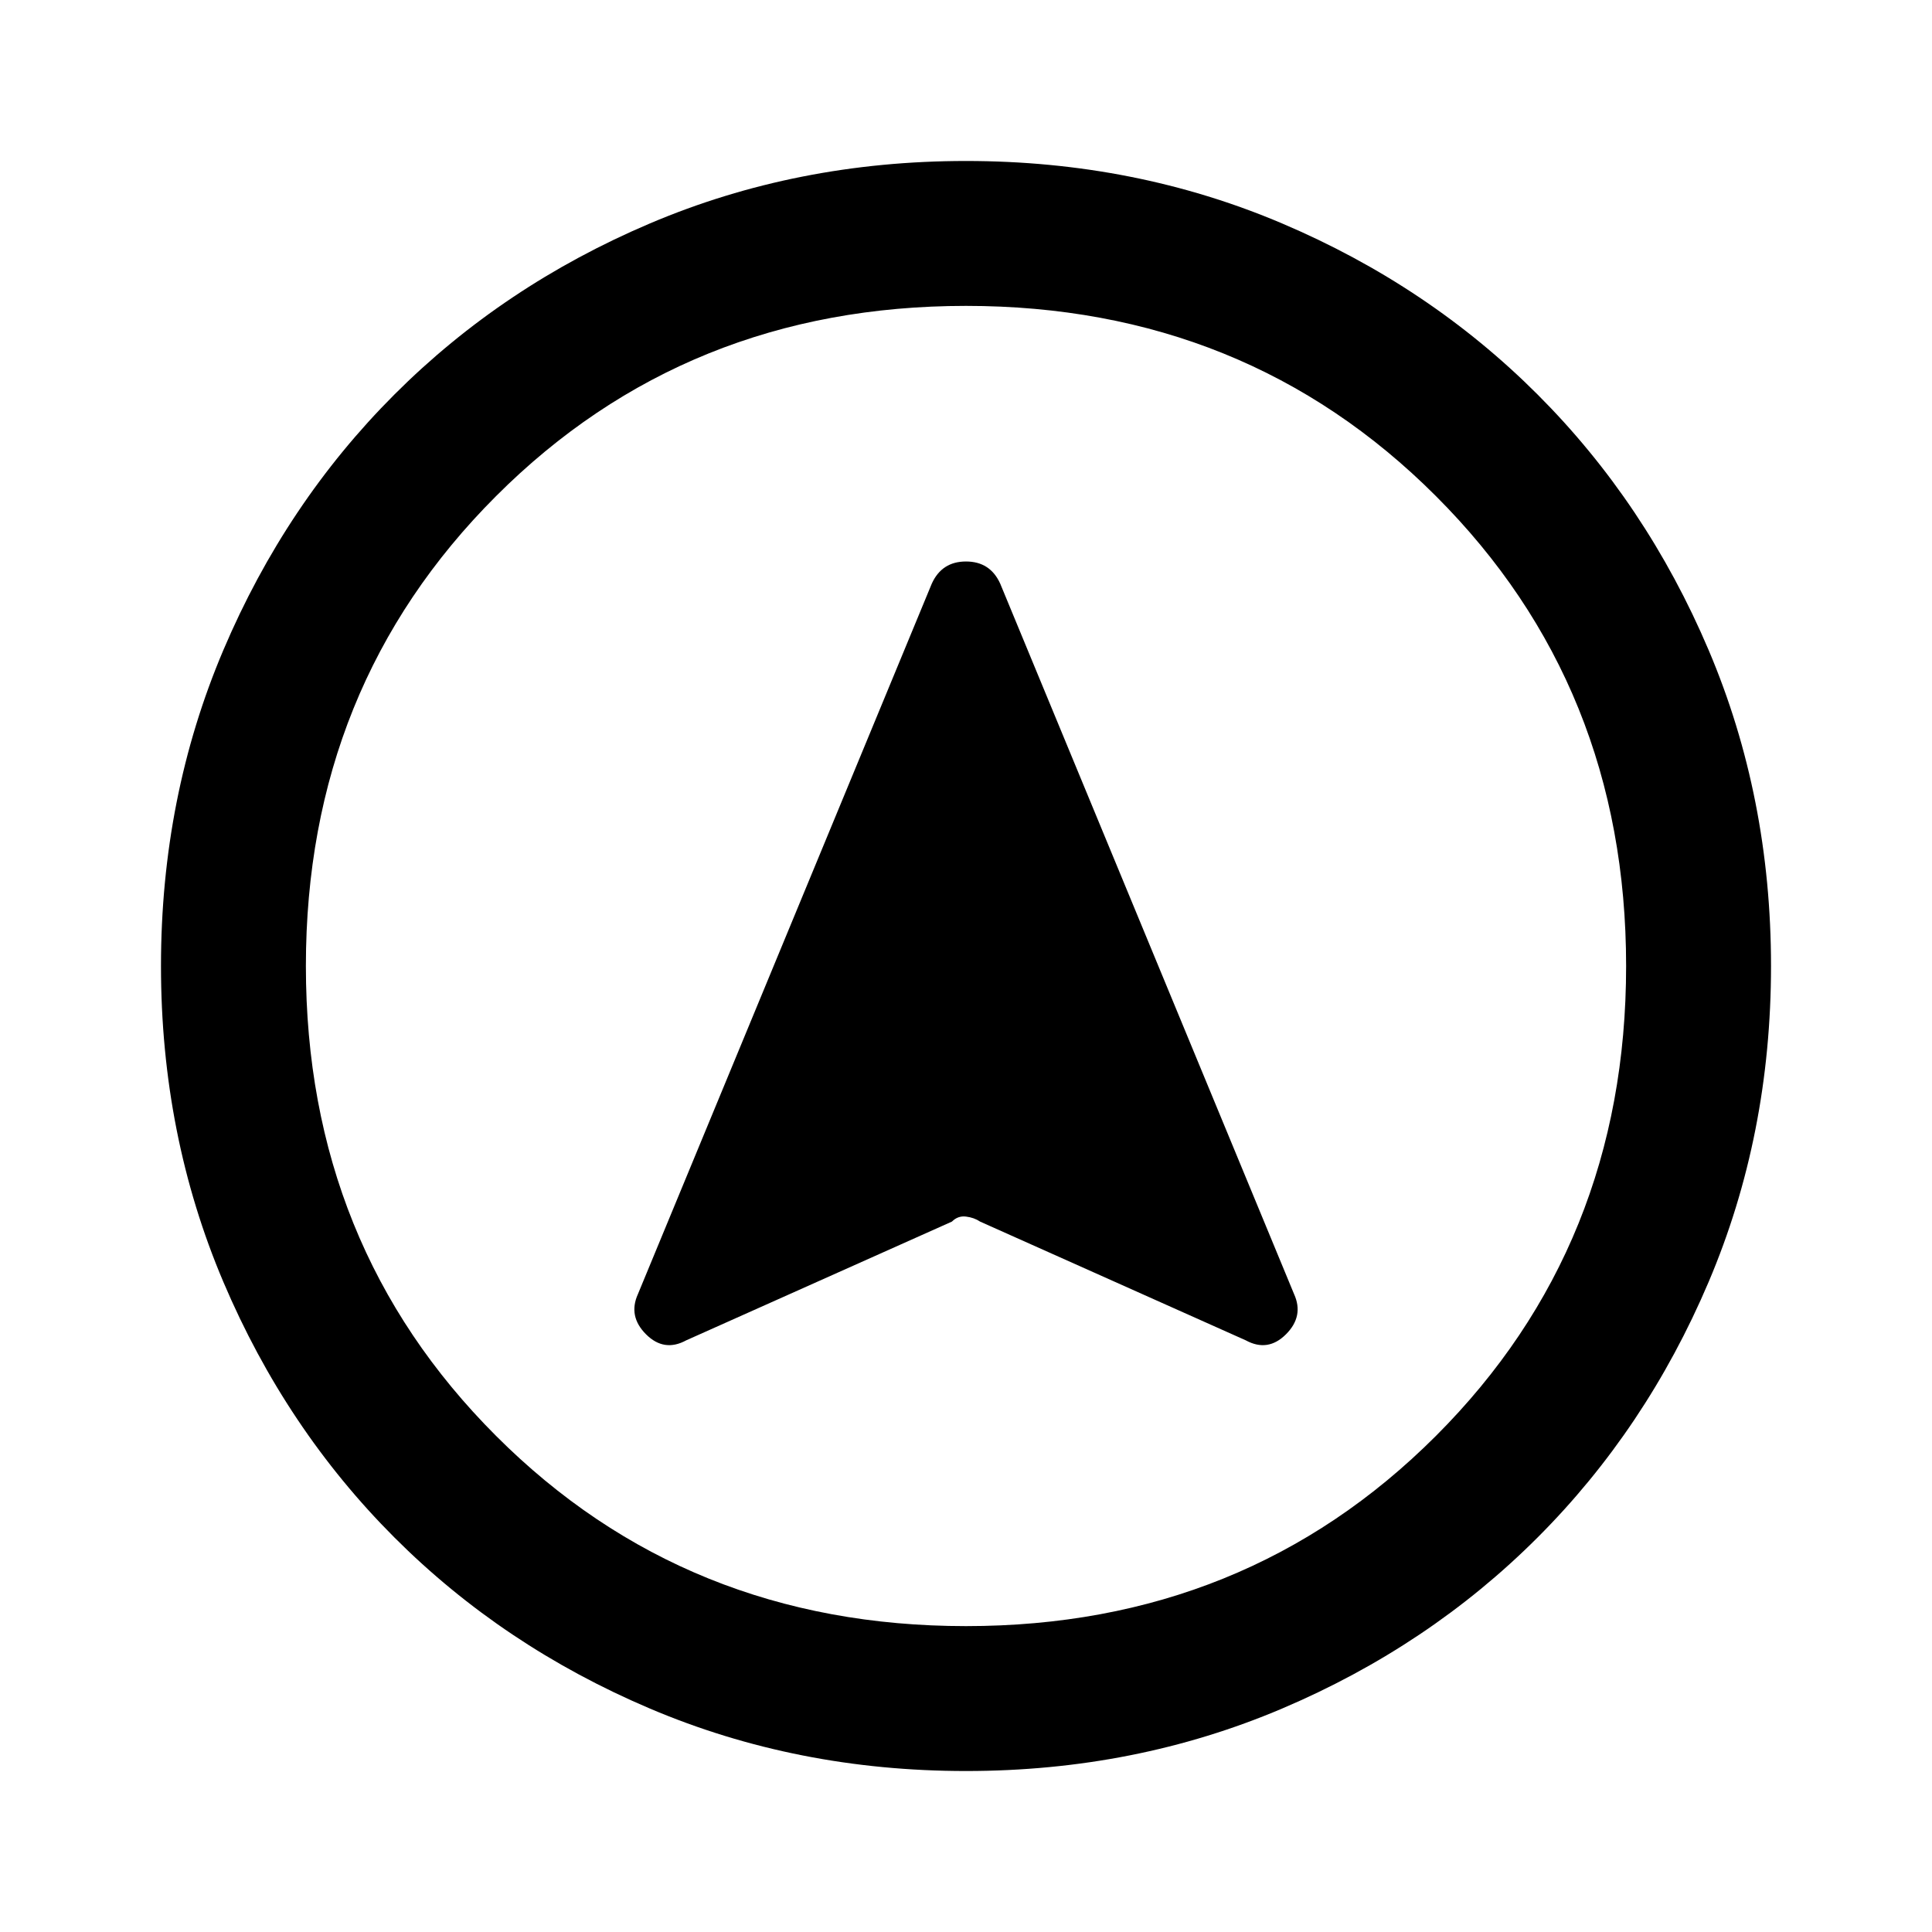 <svg xmlns="http://www.w3.org/2000/svg" height="40" width="40"><path d="m14.208 27.75 5.5-2.458q.125-.125.292-.104.167.02.292.104l5.5 2.458q.458.25.833-.125.375-.375.167-.833l-6.084-14.709q-.208-.458-.708-.458t-.708.458l-6.084 14.709q-.208.458.167.833.375.375.833.125ZM20 3.333q3.5 0 6.542 1.292 3.041 1.292 5.291 3.542 2.25 2.25 3.542 5.291Q36.667 16.5 36.667 20t-1.292 6.542q-1.292 3.041-3.542 5.291-2.25 2.25-5.291 3.542Q23.5 36.667 20 36.667t-6.542-1.292q-3.041-1.292-5.291-3.542-2.25-2.25-3.542-5.291Q3.333 23.5 3.333 20t1.292-6.542q1.292-3.041 3.542-5.291 2.25-2.25 5.291-3.542Q16.5 3.333 20 3.333ZM20 20Zm0-13.667q-5.792 0-9.729 3.938Q6.333 14.208 6.333 20t3.938 9.729q3.937 3.938 9.729 3.938t9.729-3.938q3.938-3.937 3.938-9.729t-3.938-9.729Q25.792 6.333 20 6.333Z"/></svg>
